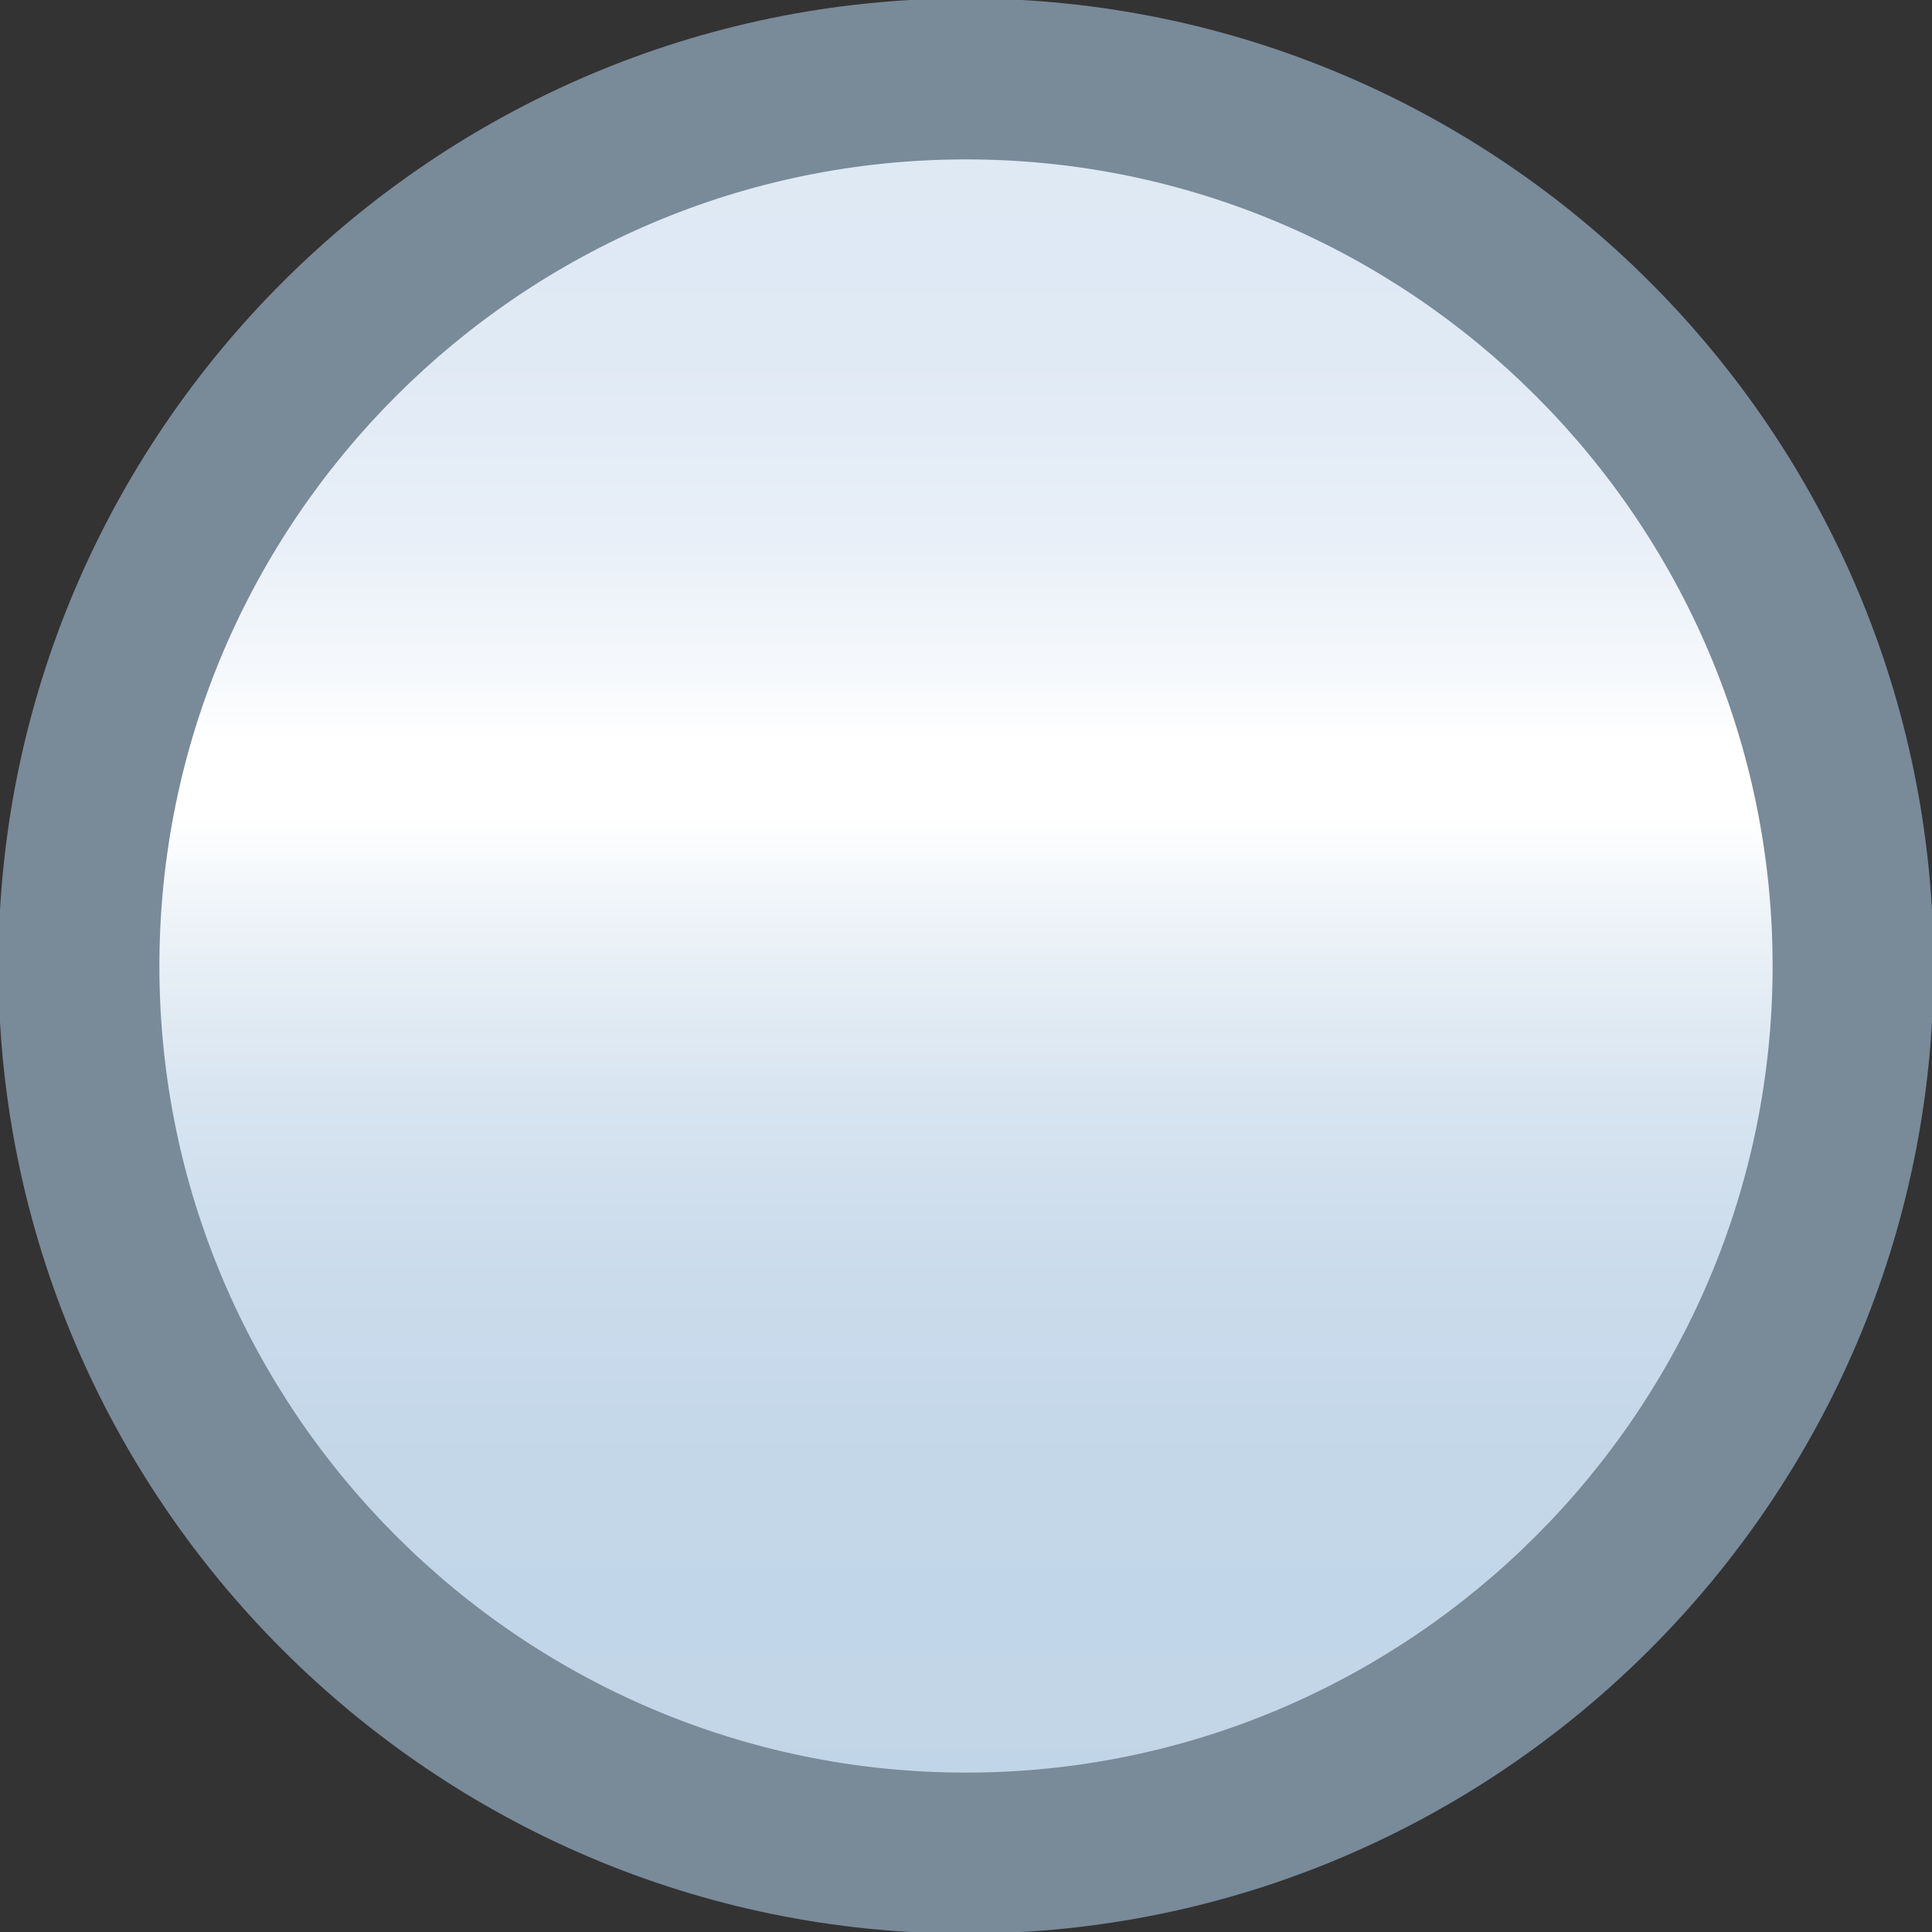 <?xml version="1.0" encoding="utf-8"?>
<!-- Generator: Adobe Illustrator 26.0.2, SVG Export Plug-In . SVG Version: 6.00 Build 0)  -->
<svg version="1.1" id="Layer_1" xmlns="http://www.w3.org/2000/svg" xmlns:xlink="http://www.w3.org/1999/xlink" x="0px" y="0px"
	 viewBox="0 0 12 12" style="enable-background:new 0 0 12 12;" xml:space="preserve">
<rect x="0" y="0" width="12" height="12" fill="#333333" stroke="none"/>
<style type="text/css">
	.st0{fill:url(#SVGID_1_);}
	.st1{fill:#798A99;}
</style>
<g>
	<linearGradient id="SVGID_1_" gradientUnits="userSpaceOnUse" x1="6" y1="0.47" x2="6" y2="11.476">
		<stop  offset="0" style="stop-color:#DDE8F4"/>
		<stop  offset="0.161" style="stop-color:#E0EAF5"/>
		<stop  offset="0.259" style="stop-color:#E8EFF8"/>
		<stop  offset="0.341" style="stop-color:#F6F9FC"/>
		<stop  offset="0.375" style="stop-color:#FFFFFF"/>
		<stop  offset="0.418" style="stop-color:#FFFFFF"/>
		<stop  offset="0.476" style="stop-color:#EDF3F8"/>
		<stop  offset="0.562" style="stop-color:#DAE6F1"/>
		<stop  offset="0.662" style="stop-color:#CCDCEC"/>
		<stop  offset="0.785" style="stop-color:#C3D7E9"/>
		<stop  offset="0.999" style="stop-color:#C1D5E8"/>
	</linearGradient>
	<circle class="st0" cx="6" cy="6" r="5.51"/>
	<path class="st1" d="M6,12.01c-3.31,0-6.01-2.7-6.01-6.01S2.69-0.01,6-0.01c3.32,0,6.01,2.7,6.01,6.01S9.31,12.01,6,12.01z M6,0.99
		C3.24,0.99,0.99,3.24,0.99,6c0,2.76,2.25,5.01,5.01,5.01S11.01,8.76,11.01,6C11.01,3.24,8.76,0.99,6,0.99z"/>
</g>
</svg>
